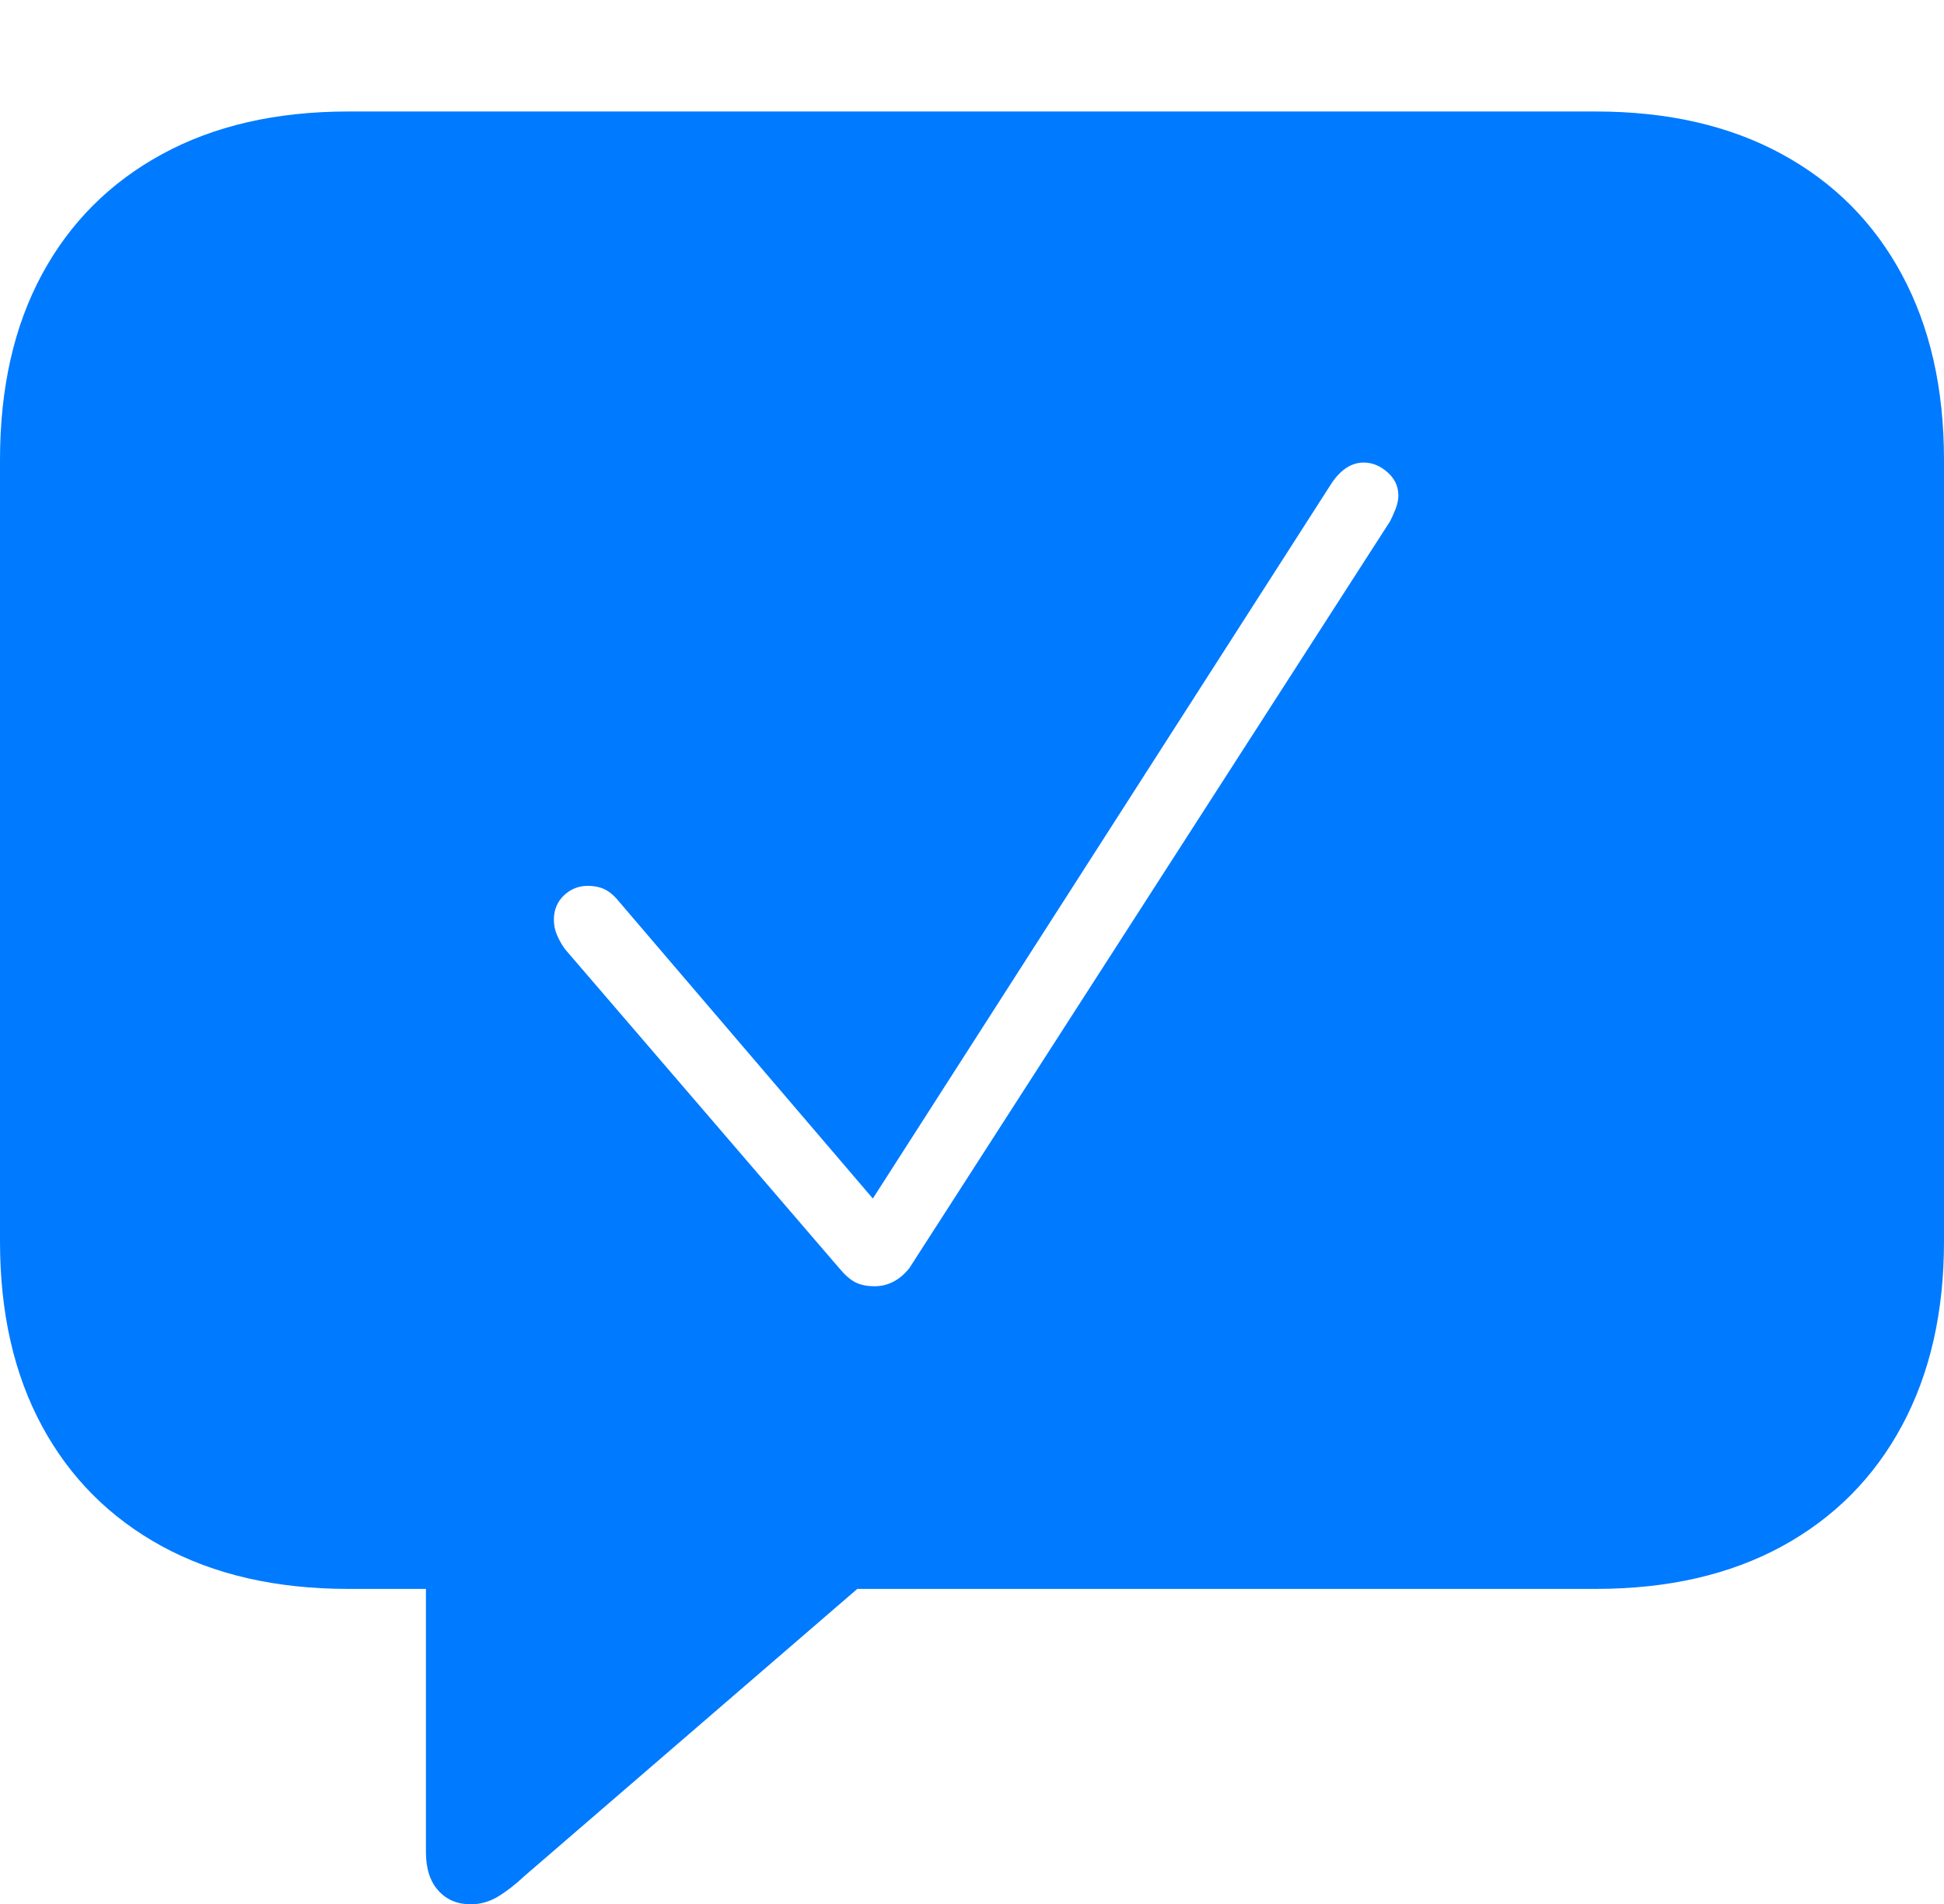 <?xml version="1.0" encoding="UTF-8"?>
<!--Generator: Apple Native CoreSVG 175-->
<!DOCTYPE svg
PUBLIC "-//W3C//DTD SVG 1.1//EN"
       "http://www.w3.org/Graphics/SVG/1.1/DTD/svg11.dtd">
<svg version="1.1" xmlns="http://www.w3.org/2000/svg" xmlns:xlink="http://www.w3.org/1999/xlink" width="20.771" height="20.342">
 <g>
  <rect height="20.342" opacity="0" width="20.771" x="0" y="0"/>
  <path d="M5.029 20.342Q5.186 20.342 5.322 20.259Q5.459 20.176 5.605 20.039L9.16 16.973L17.051 16.973Q18.203 16.973 19.038 16.519Q19.873 16.064 20.322 15.229Q20.771 14.395 20.771 13.262L20.771 4.912Q20.771 3.77 20.322 2.935Q19.873 2.1 19.038 1.646Q18.203 1.191 17.051 1.191L3.721 1.191Q2.568 1.191 1.733 1.646Q0.898 2.1 0.449 2.93Q0 3.76 0 4.912L0 13.262Q0 14.404 0.449 15.234Q0.898 16.064 1.733 16.519Q2.568 16.973 3.721 16.973L4.551 16.973L4.551 19.785Q4.551 20.049 4.683 20.195Q4.814 20.342 5.029 20.342ZM9.346 13.74Q9.219 13.74 9.136 13.696Q9.053 13.652 8.965 13.545L6.035 10.137Q5.986 10.068 5.952 9.99Q5.918 9.912 5.918 9.824Q5.918 9.668 6.025 9.565Q6.133 9.463 6.279 9.463Q6.387 9.463 6.465 9.502Q6.543 9.541 6.621 9.639L9.326 12.803L14.238 5.146Q14.385 4.941 14.57 4.941Q14.707 4.941 14.824 5.044Q14.941 5.146 14.941 5.293Q14.941 5.361 14.912 5.435Q14.883 5.508 14.854 5.566L9.717 13.545Q9.639 13.643 9.546 13.691Q9.453 13.74 9.346 13.74Z" fill="#007aff"/>
 </g>
</svg>

